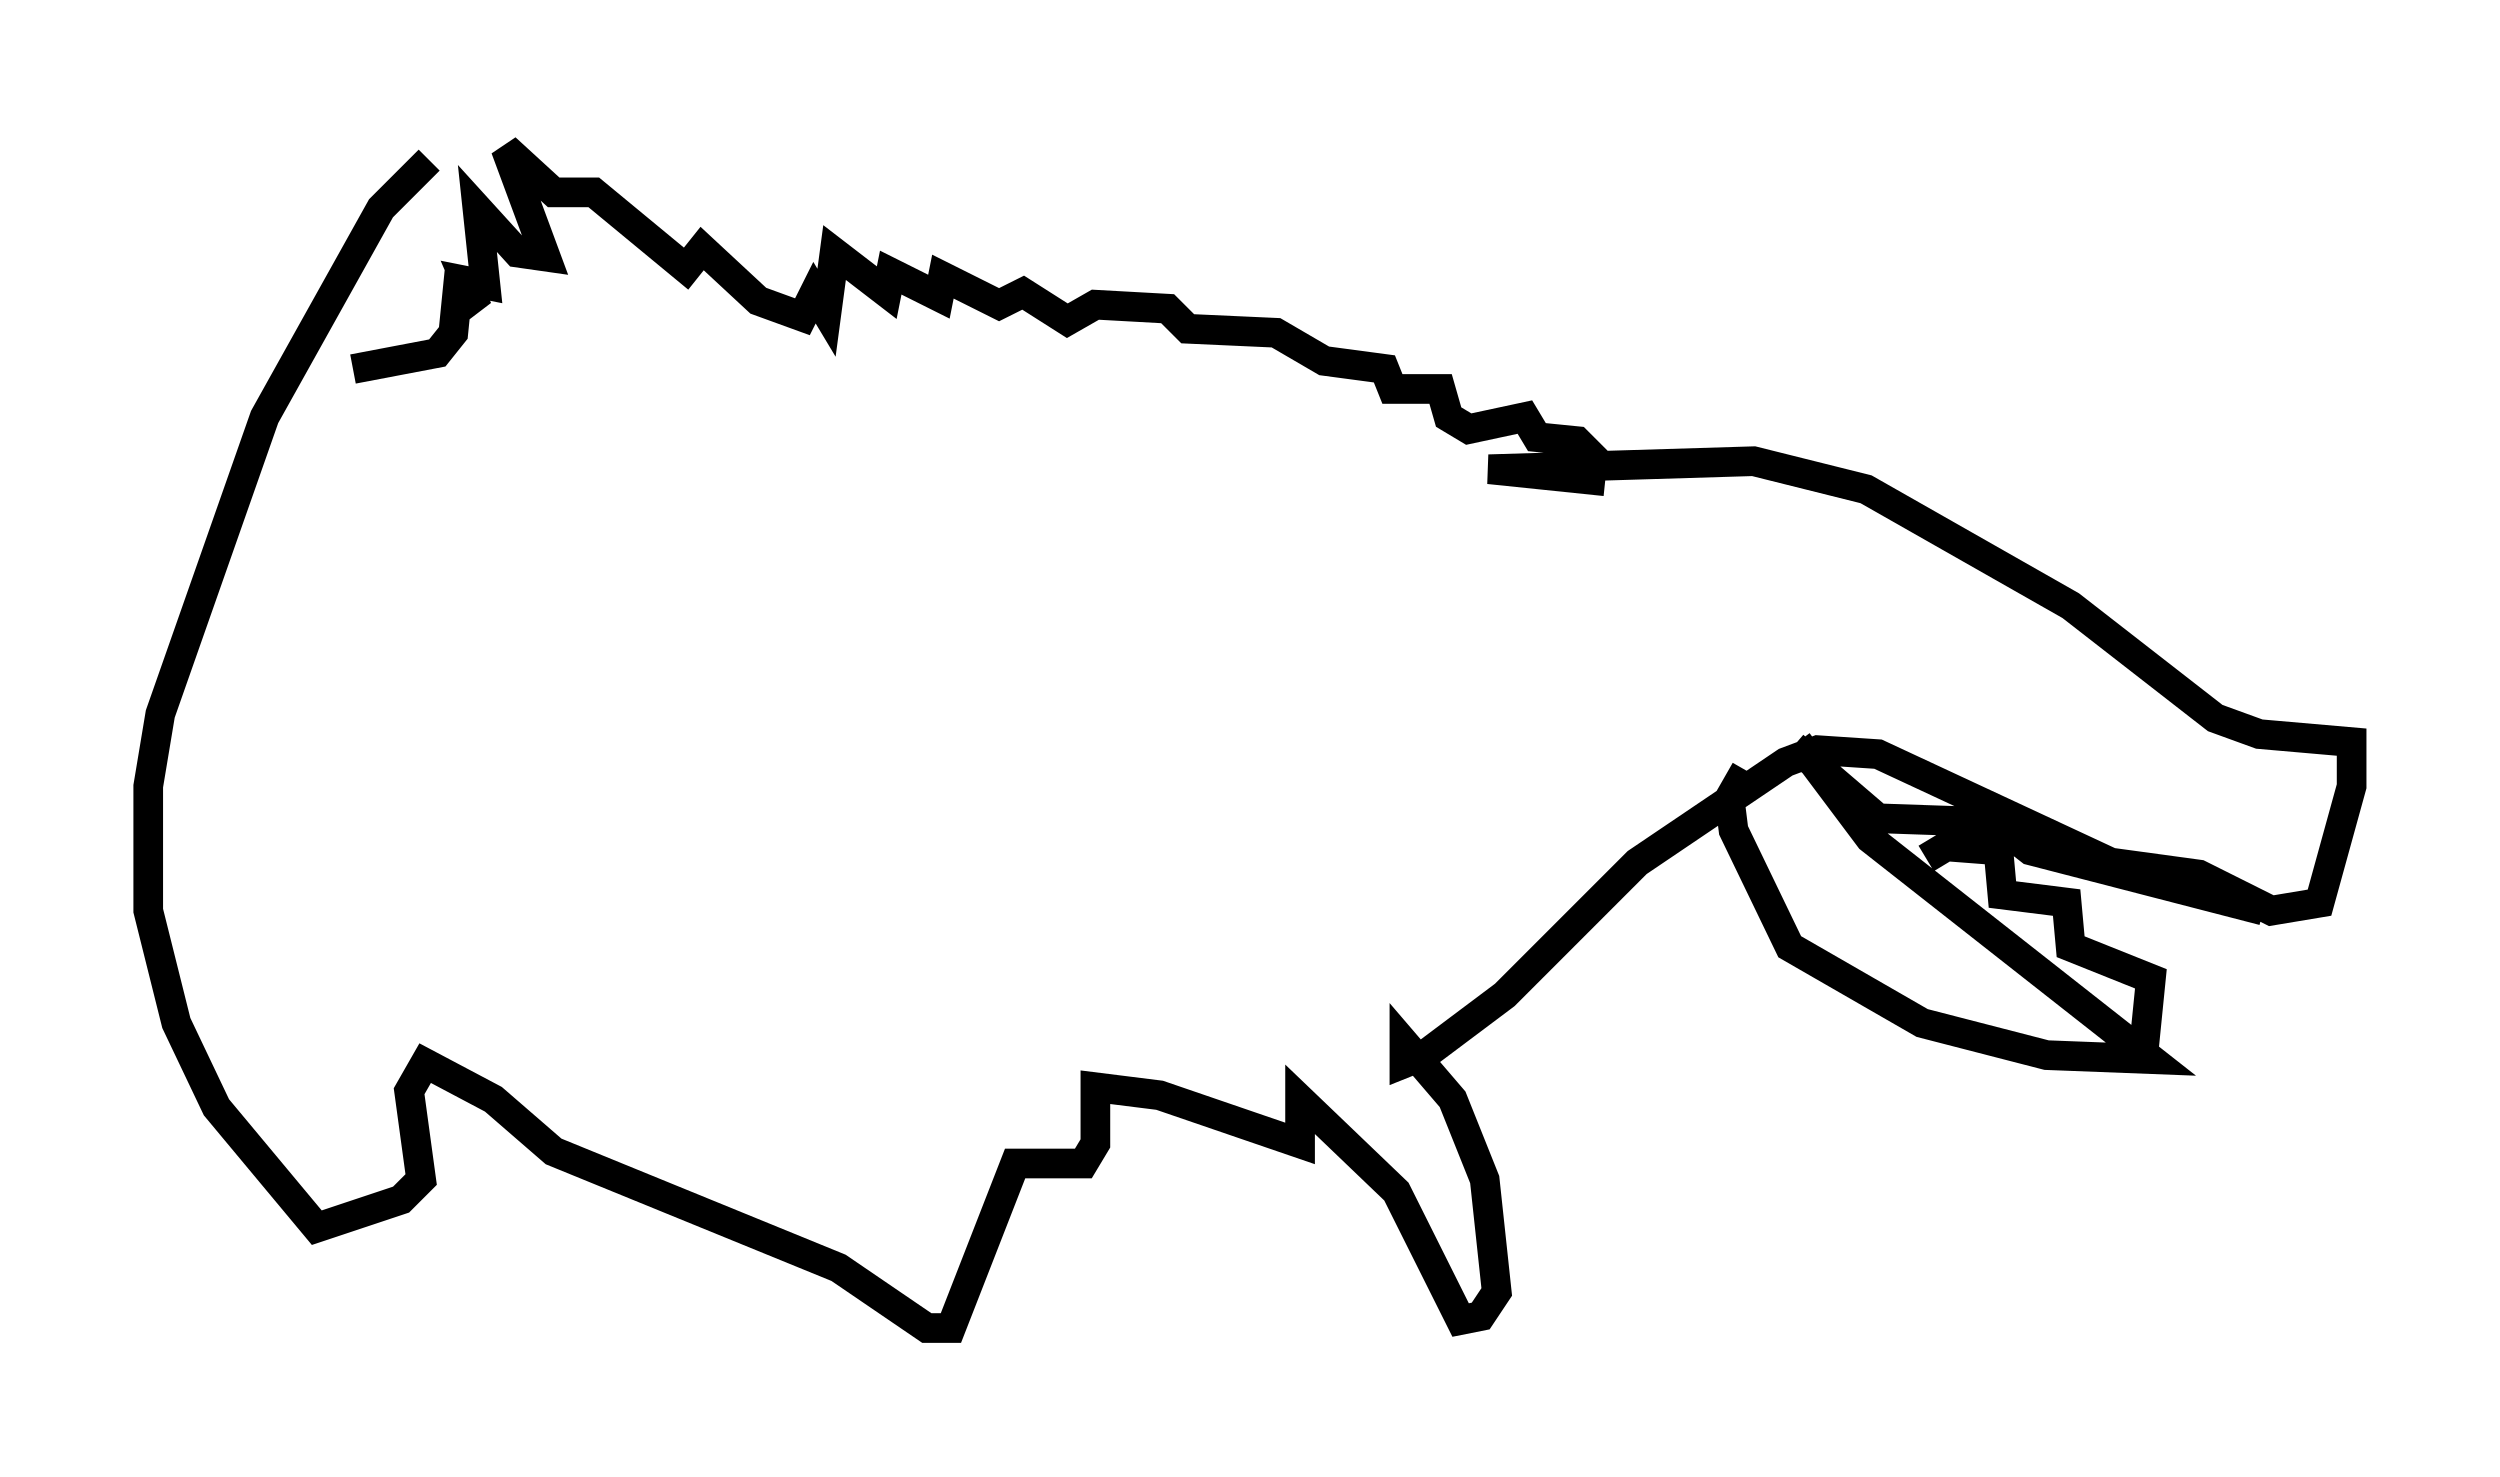 <?xml version="1.0" encoding="utf-8" ?>
<svg baseProfile="full" height="49.783" version="1.1" width="84.289" xmlns="http://www.w3.org/2000/svg" xmlns:ev="http://www.w3.org/2001/xml-events" xmlns:xlink="http://www.w3.org/1999/xlink"><defs /><rect fill="white" height="49.783" width="84.289" x="0" y="0" /><path d="M9.195, 14.472 m2.706, -2.03 l2.842, -0.541 0.541, -0.677 l0.135, -1.353 0.677, 0.541 l-0.406, -0.947 0.677, 0.135 l-0.271, -2.571 1.353, 1.488 l0.947, 0.135 -1.353, -3.654 l1.624, 1.488 1.353, 0.0 l3.112, 2.571 0.541, -0.677 l1.894, 1.759 1.488, 0.541 l0.406, -0.812 0.406, 0.677 l0.271, -2.03 1.759, 1.353 l0.135, -0.677 1.624, 0.812 l0.135, -0.677 1.894, 0.947 l0.812, -0.406 1.488, 0.947 l0.947, -0.541 2.436, 0.135 l0.677, 0.677 2.977, 0.135 l1.624, 0.947 2.03, 0.271 l0.271, 0.677 1.624, 0.0 l0.271, 0.947 0.677, 0.406 l1.894, -0.406 0.406, 0.677 l1.353, 0.135 0.947, 0.947 m-44.925, -1.488 l0.0, 0.0 m44.925, 1.894 l-3.924, -0.406 8.931, -0.271 l3.789, 0.947 6.901, 3.924 l4.871, 3.789 1.488, 0.541 l3.112, 0.271 0.0, 1.488 l-1.083, 3.924 -1.624, 0.271 l-2.436, -1.218 -2.977, -0.406 l-7.848, -3.654 -2.03, -0.135 l-1.083, 0.406 -5.007, 3.383 l-4.465, 4.465 -2.706, 2.03 l-0.677, 0.271 0.0, -0.677 l1.624, 1.894 1.083, 2.706 l0.406, 3.789 -0.541, 0.812 l-0.677, 0.135 -2.165, -4.33 l-3.248, -3.112 0.0, 1.488 l-4.736, -1.624 -2.165, -0.271 l0.0, 1.894 -0.406, 0.677 l-2.3, 0.0 -2.165, 5.548 l-0.812, 0.0 -2.977, -2.03 l-9.607, -3.924 -2.03, -1.759 l-2.3, -1.218 -0.541, 0.947 l0.406, 2.977 -0.677, 0.677 l-2.842, 0.947 -3.383, -4.059 l-1.353, -2.842 -0.947, -3.789 l0.0, -4.195 0.406, -2.436 l3.518, -10.013 3.924, -7.036 l1.624, -1.624 m44.384, 20.568 l-0.541, 0.947 0.135, 1.083 l1.894, 3.924 4.465, 2.571 l4.195, 1.083 3.518, 0.135 l-9.472, -7.442 -2.436, -3.248 m4.33, 3.924 l0.677, -0.406 1.759, 0.135 l0.135, 1.488 2.165, 0.271 l0.135, 1.488 2.706, 1.083 l-0.271, 2.706 m-11.773, -10.555 l2.842, 2.436 3.924, 0.135 l1.218, 0.947 7.848, 2.03 " fill="none" stroke="black" stroke-width="1" /></svg>